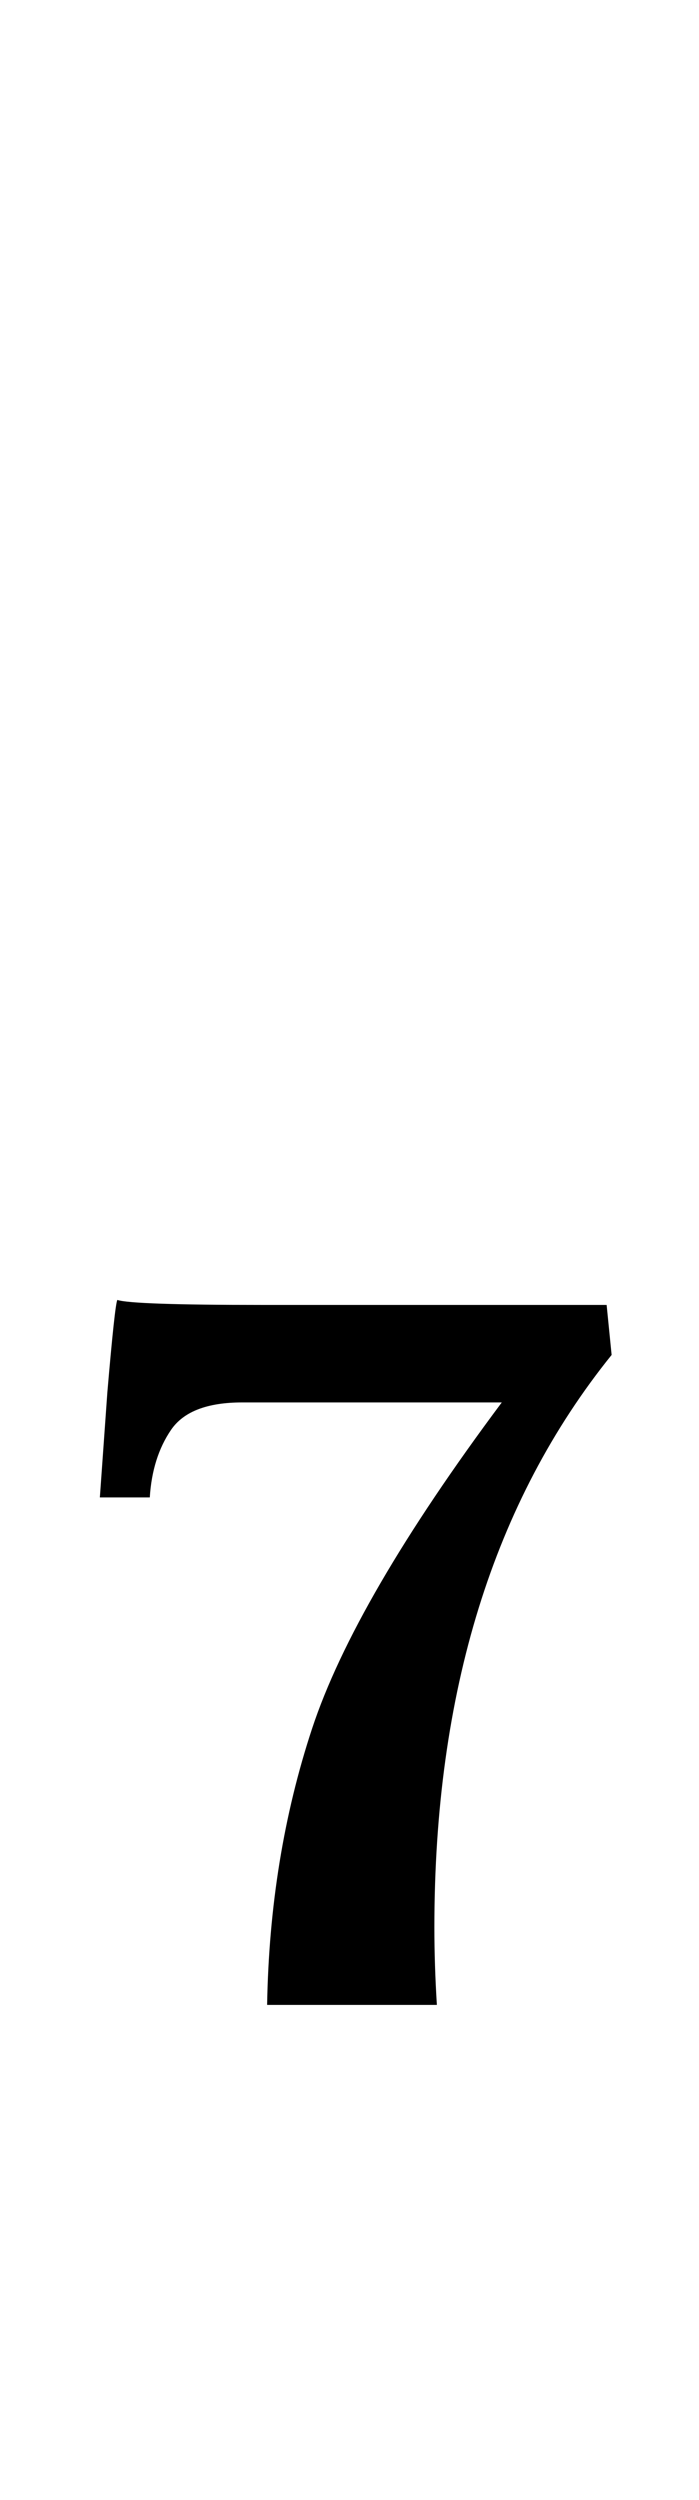 <?xml version="1.0" standalone="no"?>
<!DOCTYPE svg PUBLIC "-//W3C//DTD SVG 1.1//EN" "http://www.w3.org/Graphics/SVG/1.1/DTD/svg11.dtd" >
<svg xmlns="http://www.w3.org/2000/svg" xmlns:xlink="http://www.w3.org/1999/xlink" version="1.1" viewBox="-10 0 280 1000">
  <g transform="matrix(1 0 0 -1 0 800)">
   <path fill="currentColor"
d="M115 108.5q17 51.5 76 130.5h-104q-21 0 -28.5 -11t-8.5 -27h-20l3 42q3 35 4 37q6 -2 58 -2h138l2 -20q-71 -88 -71 -229q0 -15 1 -31h-68q1 59 18 110.5z" />
  </g>

</svg>
